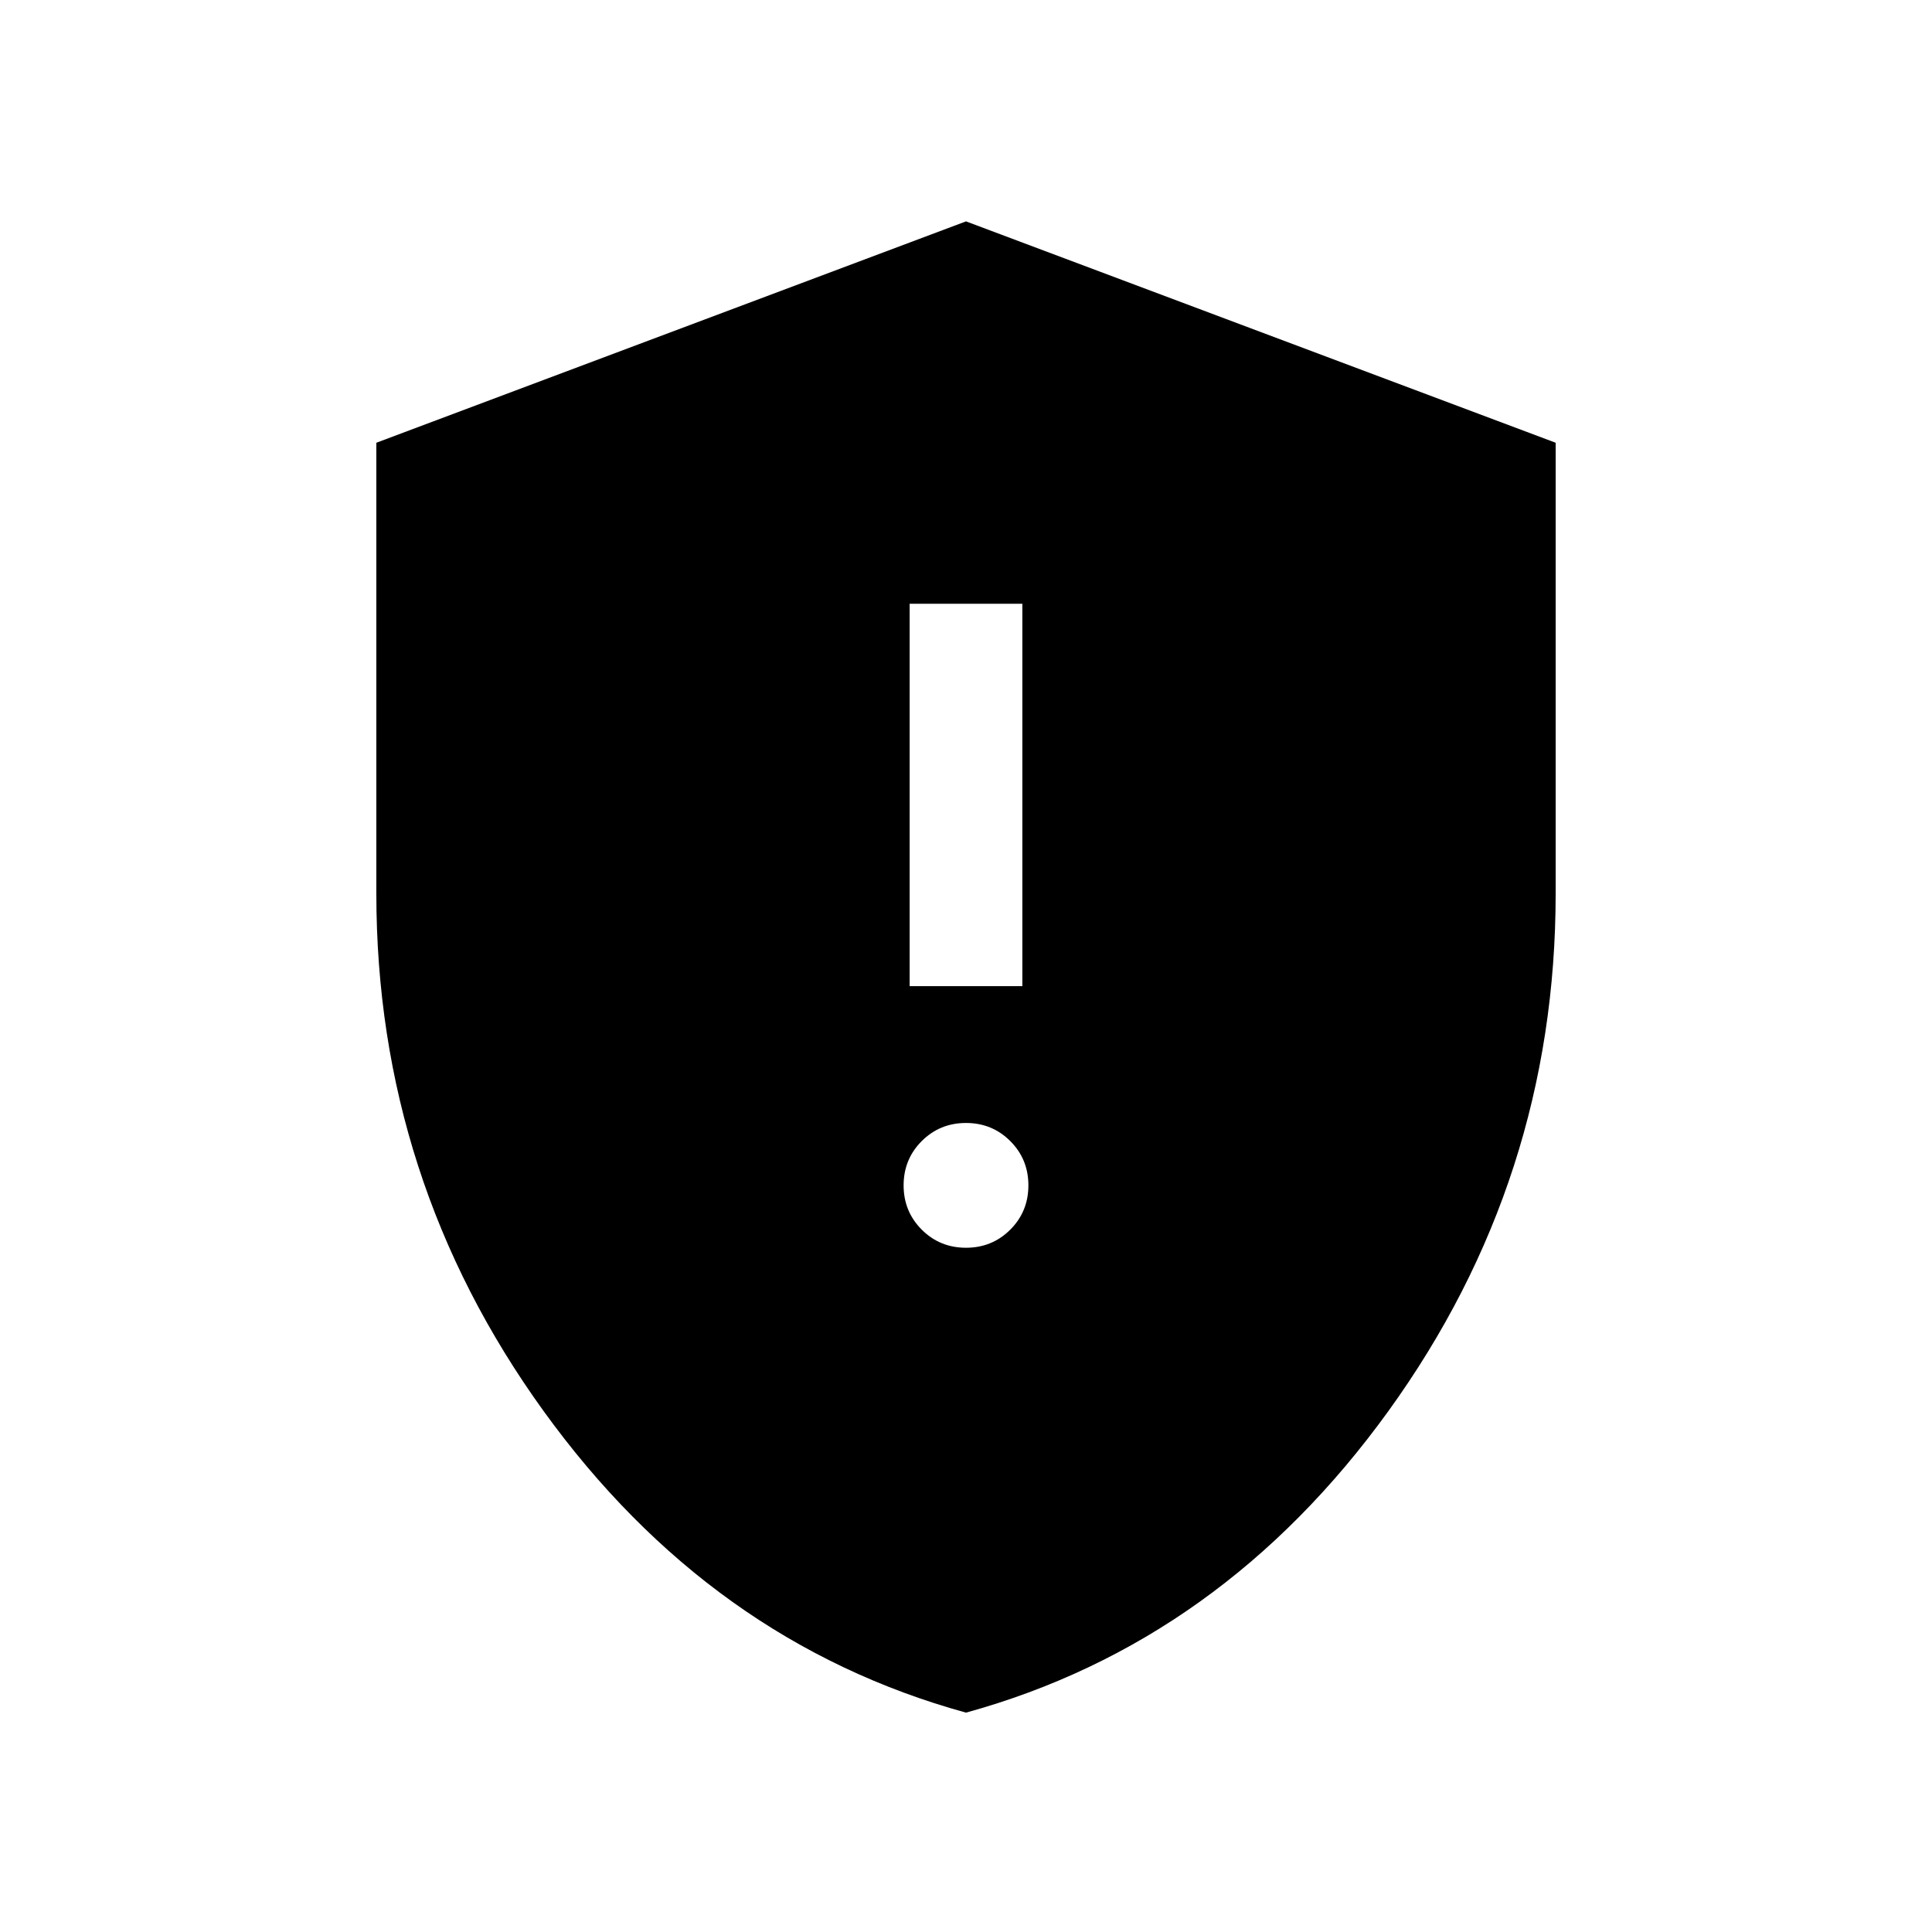 <svg xmlns="http://www.w3.org/2000/svg" height="24" width="24"><path d="M11.3 12.25H12.7V7.5H11.3ZM12 15.5Q12.325 15.5 12.55 15.275Q12.775 15.05 12.775 14.725Q12.775 14.4 12.55 14.175Q12.325 13.95 12 13.95Q11.675 13.95 11.45 14.175Q11.225 14.4 11.225 14.725Q11.225 15.05 11.45 15.275Q11.675 15.5 12 15.5ZM12 21.275Q8.825 20.4 6.75 17.525Q4.675 14.65 4.675 11.1V5.5L12 2.75L19.325 5.5V11.1Q19.325 14.65 17.25 17.525Q15.175 20.4 12 21.275Z"/></svg>